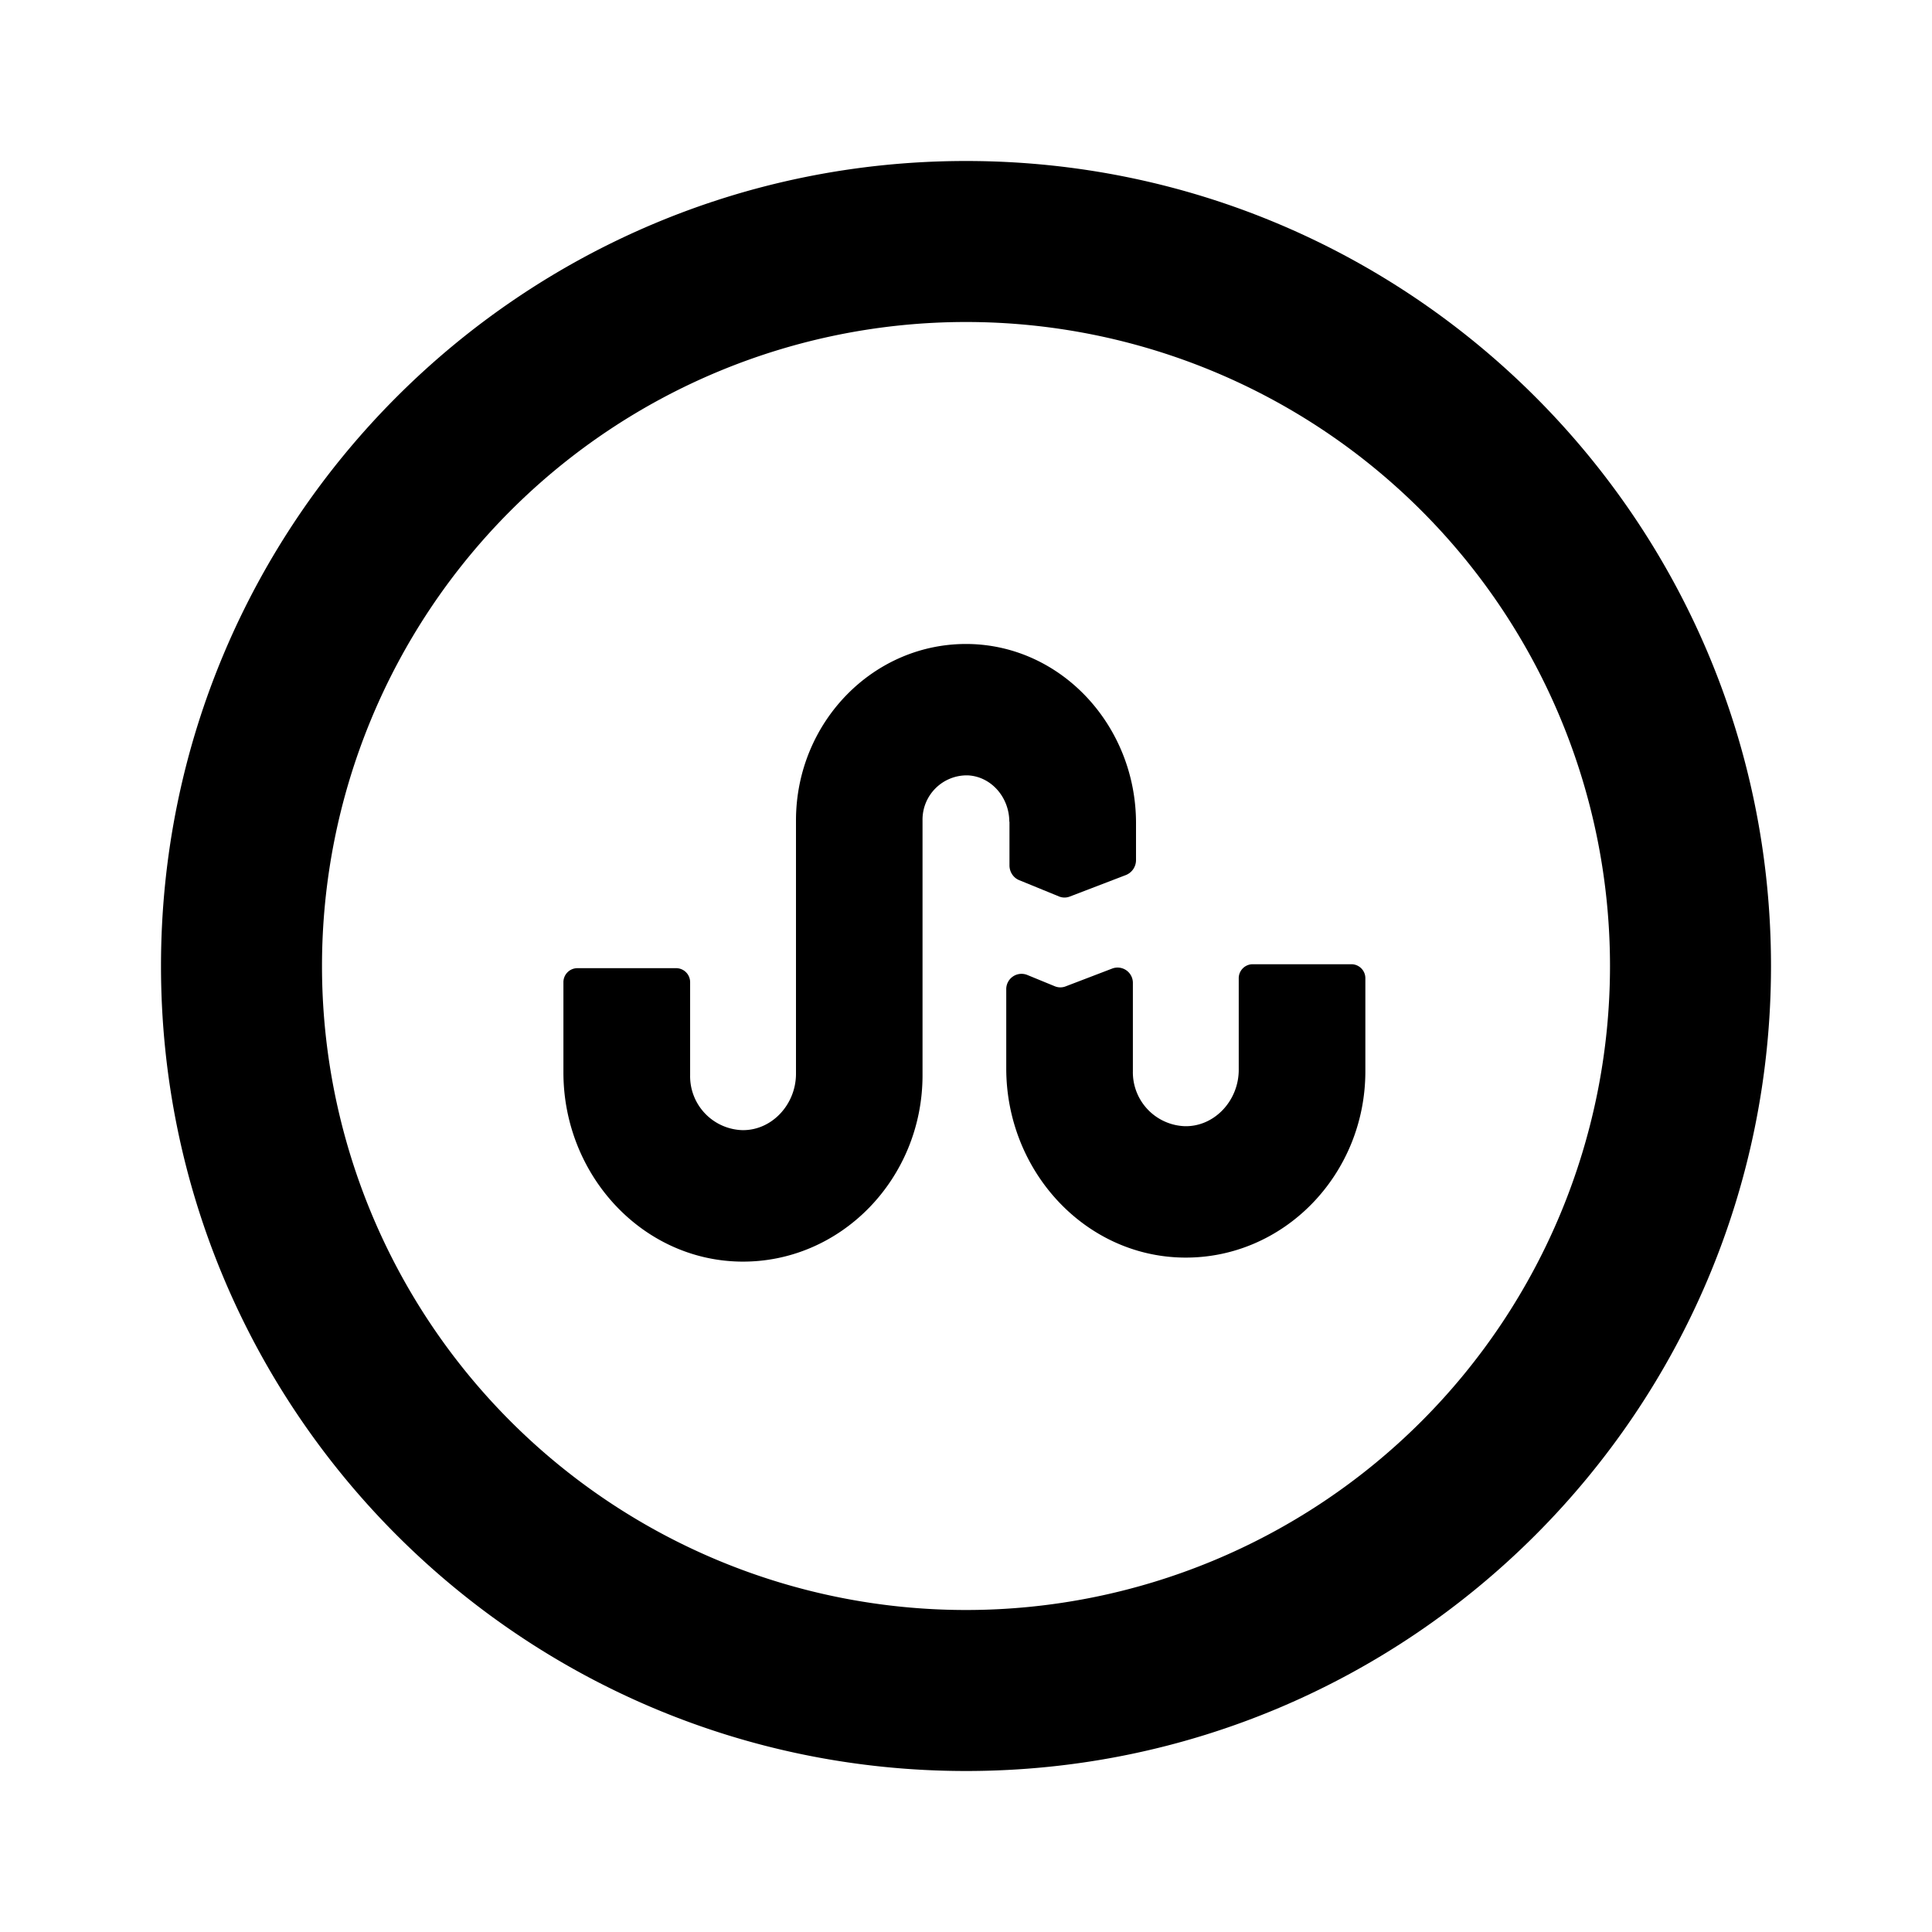 <svg xmlns="http://www.w3.org/2000/svg" xmlns:xlink="http://www.w3.org/1999/xlink" width="24" height="24" viewBox="-2 -2 24 24"><g fill="currentColor"><path d="M10 18a8 8 0 1 0 0-16a8 8 0 0 0 0 16m0 2C4.477 20 0 15.523 0 10S4.477 0 10 0s10 4.477 10 10s-4.477 10-10 10"/><path d="M13.388 10.155v1.135c0 .382-.301.707-.669.7a.67.67 0 0 1-.646-.682v-1.094a.19.19 0 0 0-.255-.183l-.58.222a.18.18 0 0 1-.134-.001l-.346-.142a.19.19 0 0 0-.258.182v.98c0 1.271.972 2.331 2.196 2.35c1.245.02 2.265-1.026 2.265-2.314v-1.153a.174.174 0 0 0-.17-.177h-1.232a.174.174 0 0 0-.171.177"/><path d="M10.54 8.208v.542c0 .08.047.153.119.183l.496.203a.18.18 0 0 0 .135.001l.699-.268a.2.2 0 0 0 .123-.184v-.46c0-1.203-.92-2.206-2.08-2.225c-1.179-.018-2.144.972-2.144 2.192v3.147c0 .382-.301.707-.669.7a.67.67 0 0 1-.646-.682v-1.153a.174.174 0 0 0-.17-.177H5.17a.174.174 0 0 0-.171.177v1.118c0 1.27.972 2.33 2.196 2.35c1.245.02 2.265-1.027 2.265-2.315V8.192a.55.55 0 0 1 .566-.56c.29.016.512.275.512.576z"/></g></svg>